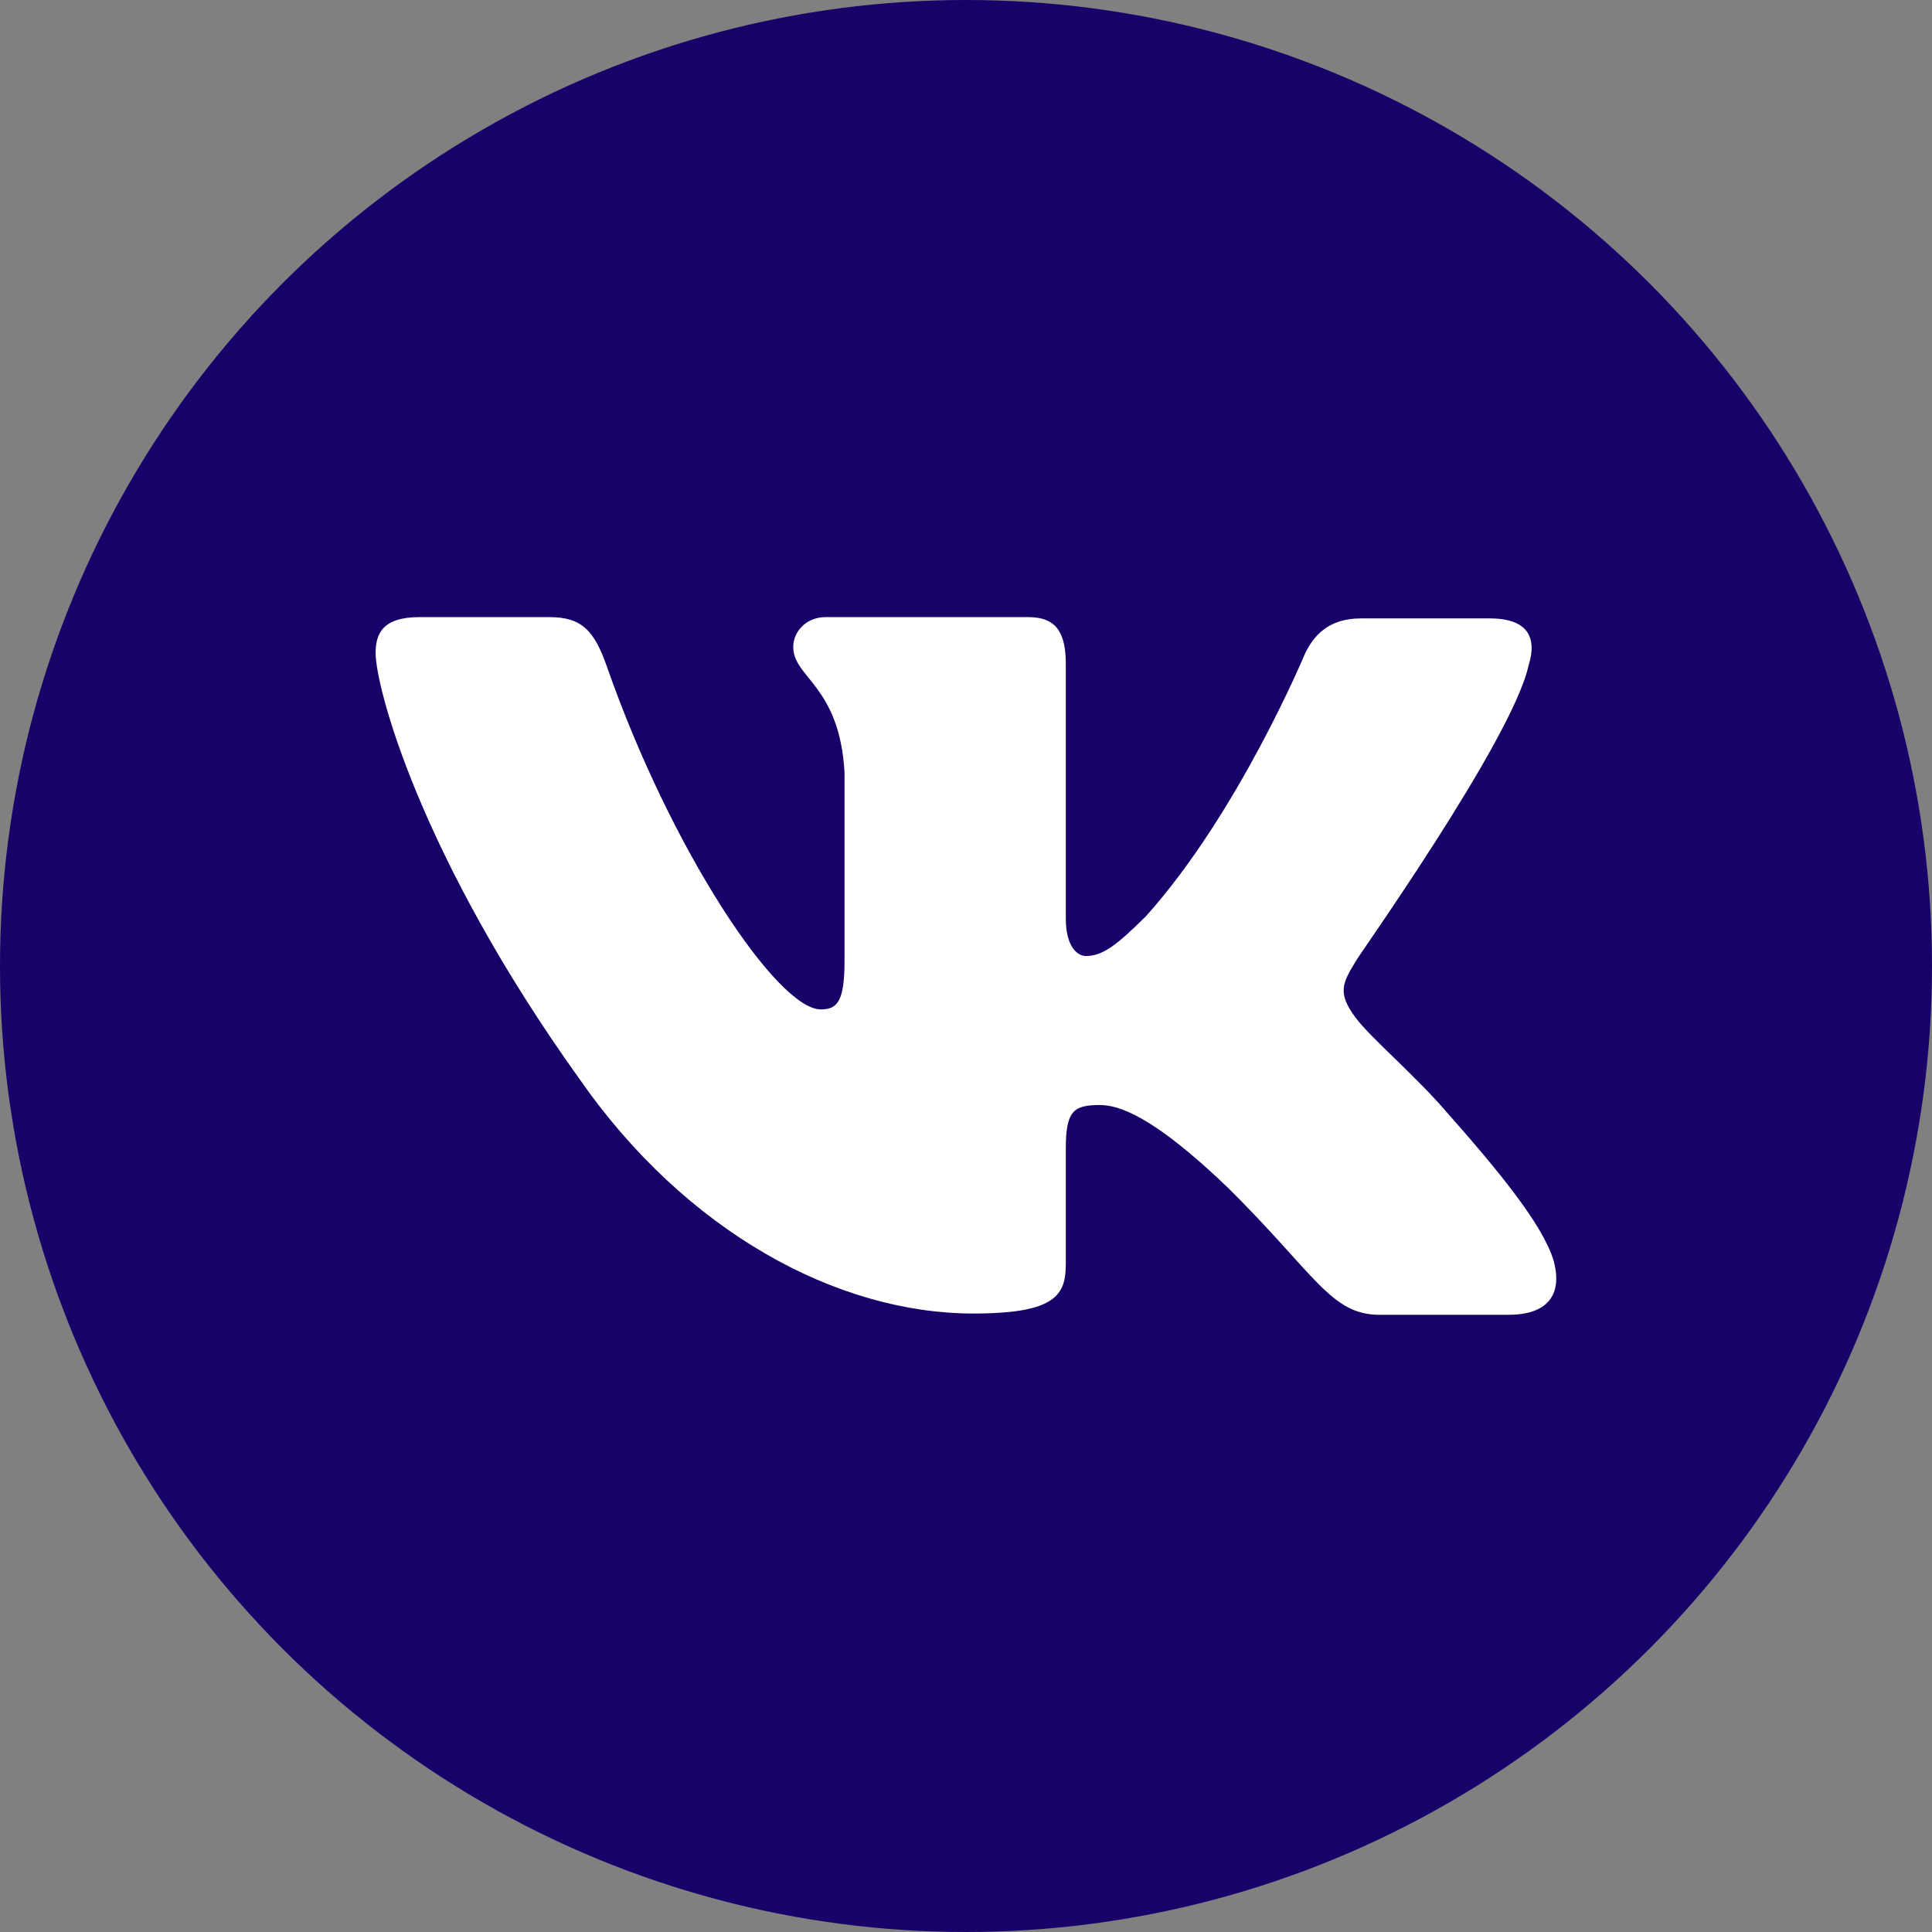 <svg width="24" height="24" viewBox="0 0 24 24" fill="none" xmlns="http://www.w3.org/2000/svg">
<rect x="0" y="0" width="24" height="24" fill="#808080" stroke="none"/>
<circle cx="12" cy="12" r="12" fill="#180269"/>
<path fill-rule="evenodd" clip-rule="evenodd" d="M18.988 8.268C19.096 7.928 18.988 7.682 18.506 7.682H16.906C16.502 7.682 16.316 7.897 16.207 8.129C16.207 8.129 15.384 10.103 14.234 11.383C13.862 11.753 13.691 11.876 13.489 11.876C13.38 11.876 13.24 11.753 13.24 11.414V8.252C13.24 7.851 13.116 7.666 12.774 7.666H10.258C10.009 7.666 9.854 7.851 9.854 8.036C9.854 8.422 10.429 8.514 10.491 9.594V11.938C10.491 12.447 10.398 12.539 10.196 12.539C9.652 12.539 8.332 10.55 7.54 8.283C7.384 7.836 7.229 7.666 6.825 7.666H5.21C4.744 7.666 4.666 7.882 4.666 8.113C4.666 8.53 5.21 10.627 7.198 13.403C8.518 15.3 10.398 16.317 12.091 16.317C13.116 16.317 13.24 16.086 13.24 15.701V14.266C13.24 13.804 13.334 13.727 13.66 13.727C13.893 13.727 14.312 13.85 15.26 14.76C16.347 15.839 16.533 16.333 17.139 16.333H18.739C19.205 16.333 19.422 16.102 19.298 15.654C19.158 15.207 18.63 14.559 17.947 13.788C17.574 13.357 17.015 12.879 16.844 12.647C16.611 12.339 16.673 12.215 16.844 11.938C16.828 11.938 18.786 9.193 18.988 8.268Z" fill="white"/>
</svg>
